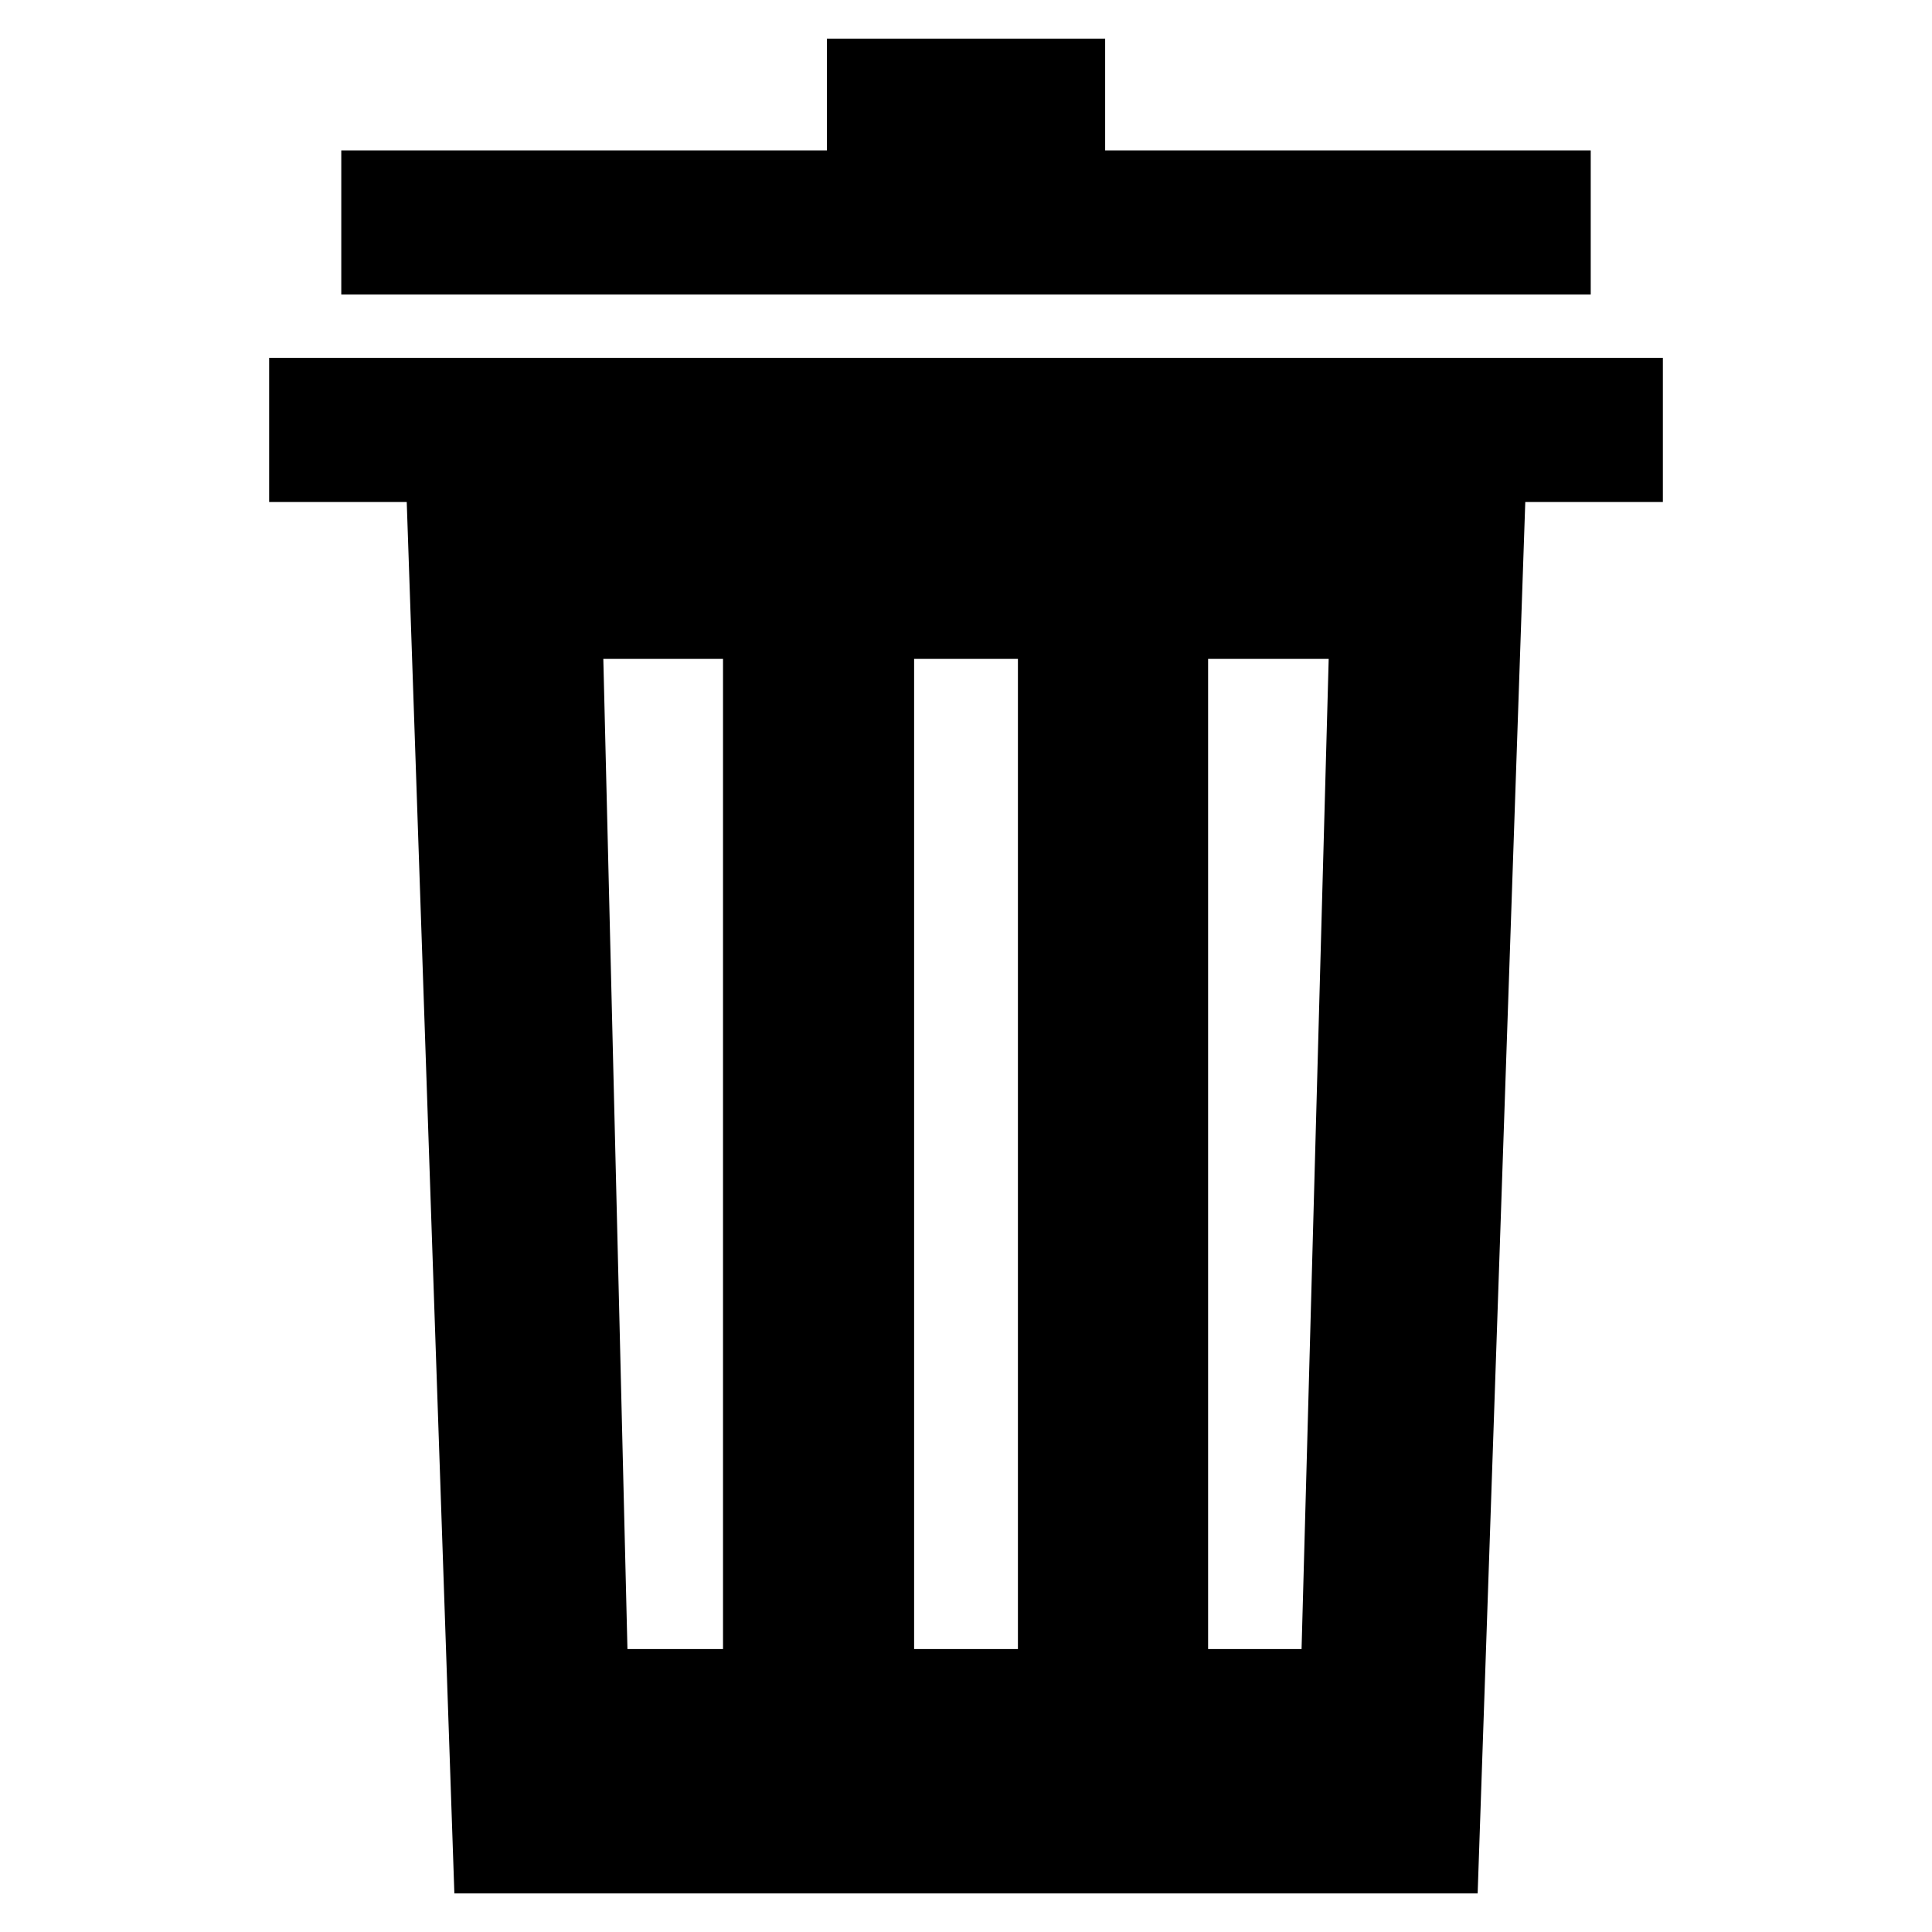 <?xml version="1.0" encoding="UTF-8" standalone="no"?>
<svg
   xmlns:dc="http://purl.org/dc/elements/1.1/"
   xmlns:cc="http://creativecommons.org/ns#"
   xmlns:rdf="http://www.w3.org/1999/02/22-rdf-syntax-ns#"
   xmlns:svg="http://www.w3.org/2000/svg"
   xmlns="http://www.w3.org/2000/svg"
   xmlns:sodipodi="http://sodipodi.sourceforge.net/DTD/sodipodi-0.dtd"
   xmlns:inkscape="http://www.inkscape.org/namespaces/inkscape"
   version="1.1"
   x="0px"
   y="0px"
   width="100"
   height="100"
   viewBox="0 0 100 100"
   enable-background="new 0 0 100 100"
   xml:space="preserve"
   id="svg2"
   inkscape:version="0.91 r13725"
   sodipodi:docname="Icon-Trash.svg"><defs
     id="defs12" /><sodipodi:namedview
     pagecolor="#ffffff"
     bordercolor="#666666"
     borderopacity="1"
     objecttolerance="10"
     gridtolerance="10"
     guidetolerance="10"
     inkscape:pageopacity="0"
     inkscape:pageshadow="2"
     inkscape:window-width="1576"
     inkscape:window-height="820"
     id="namedview10"
     showgrid="false"
     fit-margin-top="0"
     fit-margin-left="0"
     fit-margin-right="0"
     fit-margin-bottom="0"
     inkscape:zoom="2.3599764"
     inkscape:cx="-14.850657"
     inkscape:cy="49.413476"
     inkscape:window-x="0"
     inkscape:window-y="0"
     inkscape:window-maximized="0"
     inkscape:current-layer="svg2" /><g
     id="Captions"
     transform="translate(-12.52,0.032)" /><g
     id="Your_Icon"
     transform="matrix(0.96,0,0,0.96,1.912,2.032)"><path
       d="m 12.52,17.178 0,7.772 7.418,0 2.568,75.018 55.172,0 2.568,-75.018 7.418,0 0,-7.772 -75.144,0 z m 24.471,69.616 -5.153,0 -1.301,-53.386 6.454,0 0,53.386 z m 15.9,0 -5.597,0 0,-53.387 5.597,0 0,53.387 z m 15.293,0 -5.039,0 0,-53.387 6.502,0 -1.463,53.387 z"
       id="path6"
       inkscape:connector-curvature="0"
       style="fill:#000000" /><polygon
       points="42.591,-0.033 42.591,5.992 16.409,5.992 16.409,13.764 83.775,13.764 83.775,5.992 57.594,5.992 57.594,-0.033 "
       id="polygon8"
       style="fill:#000000" /></g></svg>